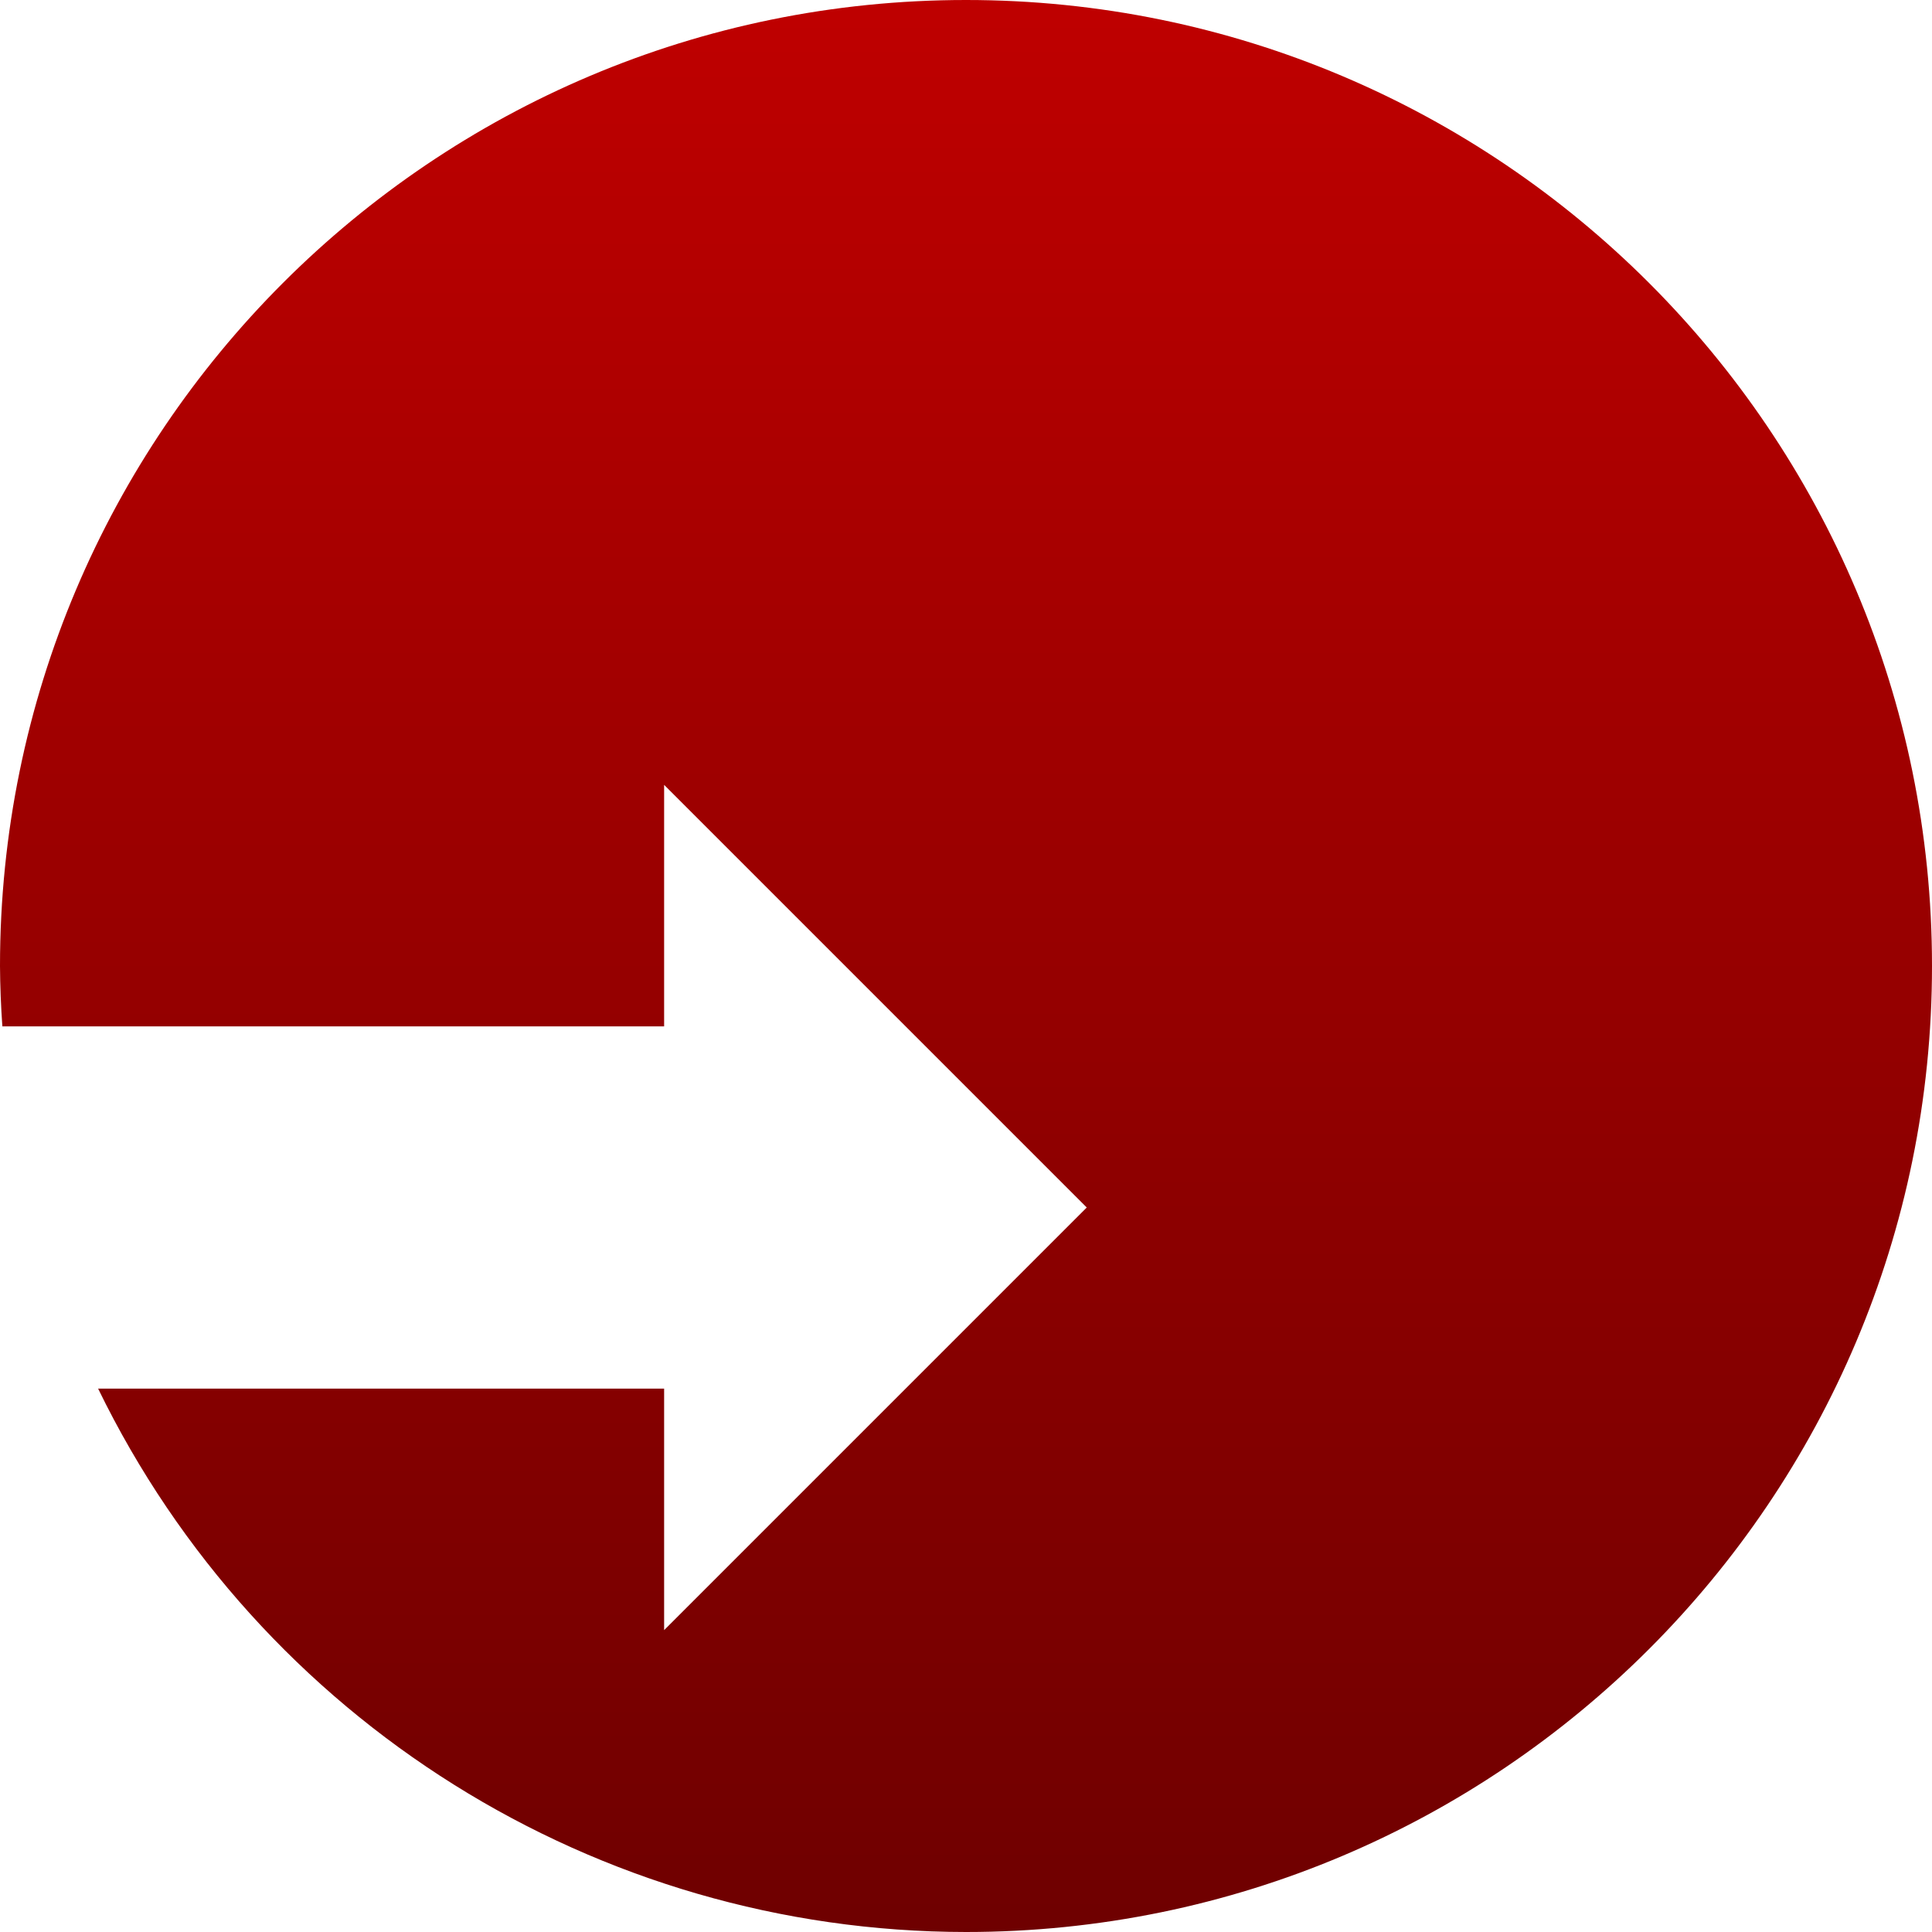 <svg xmlns="http://www.w3.org/2000/svg" xmlns:xlink="http://www.w3.org/1999/xlink" width="64" height="64" viewBox="0 0 64 64" version="1.1">
<defs>
<linearGradient id="linear0" gradientUnits="userSpaceOnUse" x1="0" y1="0" x2="0" y2="1" gradientTransform="matrix(64,0,0,64,0,0)">
<stop offset="0" style="stop-color:#bf0000;stop-opacity:1;"/>
<stop offset="1" style="stop-color:#6e0000;stop-opacity:1;"/>
</linearGradient>
</defs>
<g id="surface1">
<path style=" stroke:none;fill-rule:nonzero;fill:url(#linear0);" d="M 32 0 C 14.328 0 0 14.328 0 32 C 0.004 32.668 0.031 33.336 0.078 34 L 22 34 L 22 26 L 36 40 L 22 54 L 22 46 L 3.25 46 C 8.605 57.004 19.762 63.992 32 64 C 49.672 64 64 49.672 64 32 C 64 14.328 49.672 0 32 0 Z M 32 0 "/>
</g>
</svg>
